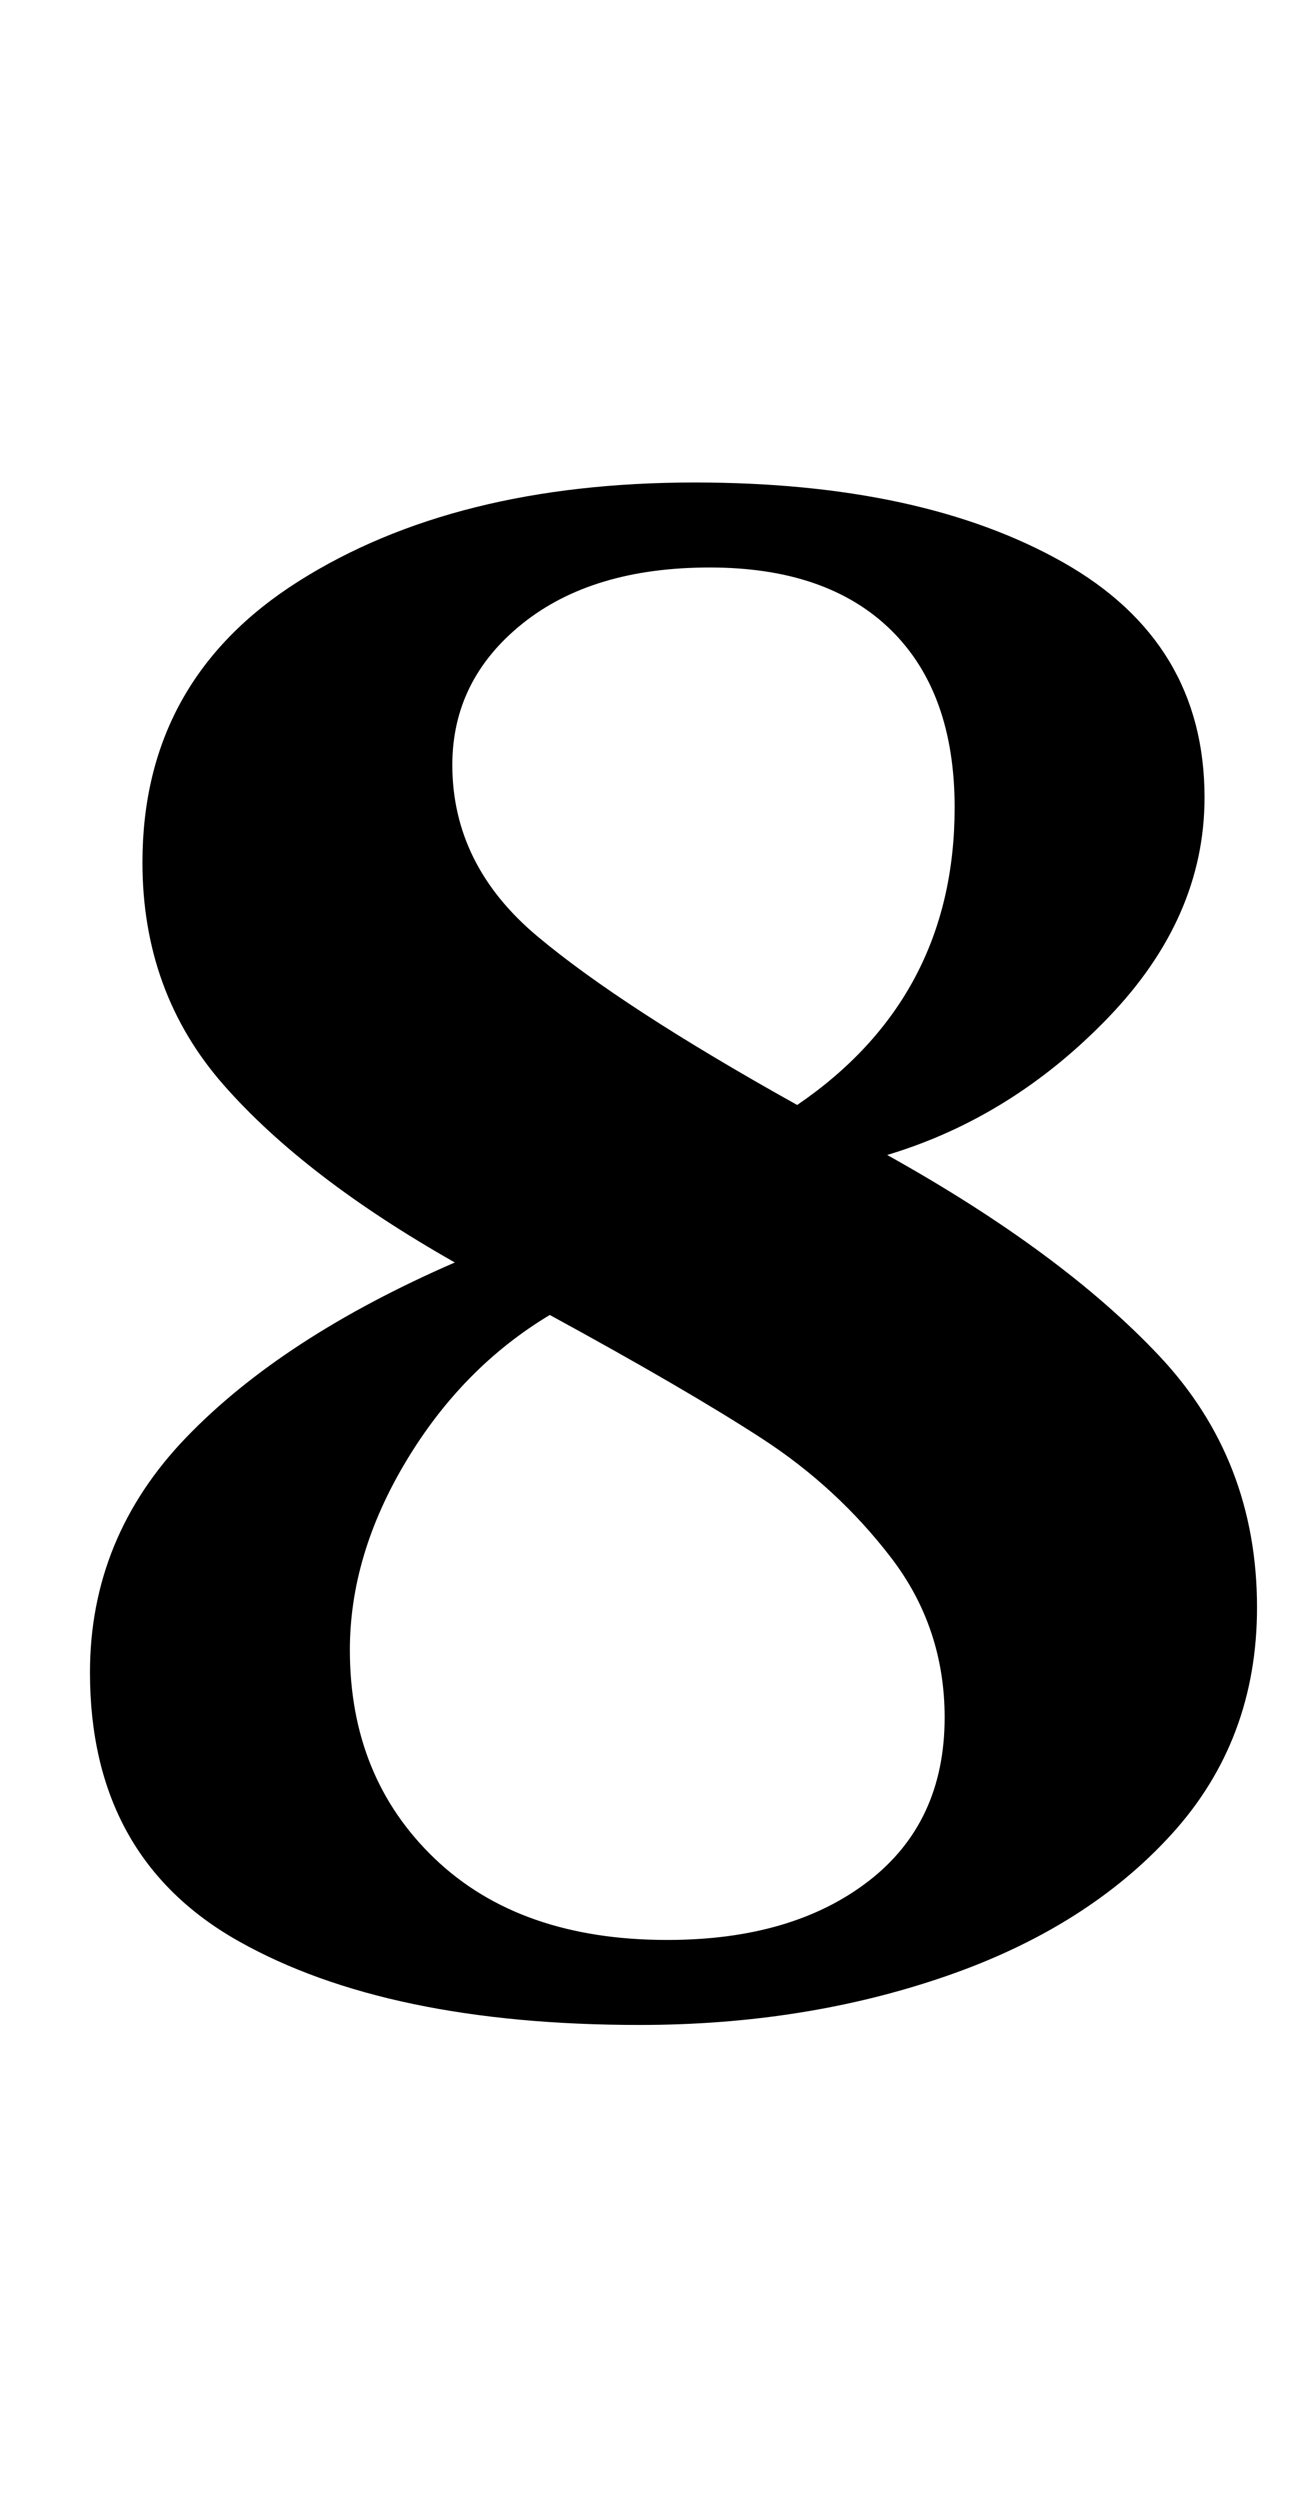 <?xml version="1.0" standalone="no"?>
<!DOCTYPE svg PUBLIC "-//W3C//DTD SVG 1.1//EN" "http://www.w3.org/Graphics/SVG/1.1/DTD/svg11.dtd" >
<svg xmlns="http://www.w3.org/2000/svg" xmlns:xlink="http://www.w3.org/1999/xlink" version="1.1" viewBox="-10 0 525 1000">
  <g transform="matrix(1 0 0 -1 0 800)">
   <path fill="currentColor"
d="M85.5 23.5q-59.5 33.5 -59.5 107.5q0 54 38.5 94t107.5 70q-60 34 -92.5 71t-32.5 89q0 73 62.5 112.5t158.5 39.5q91 0 147.5 -32t56.5 -94q0 -48 -38.5 -88t-88.5 -55q70 -39 109 -80.5t39 -100.5q0 -53 -34 -90.5t-90.5 -57t-122.5 -19.5q-101 0 -160.5 33.5z
M337.5 47.5q30.5 23.5 30.5 65.5q0 36 -21.5 64t-51.5 47.5t-85 49.5q-35 -21 -57.5 -58.5t-22.5 -75.5q0 -51 34 -83.5t93 -32.5q50 0 80.5 23.5zM372 477q0 46 -25.5 71t-72.5 25t-75 -22.5t-28 -56.5q0 -40 34 -68.5t104 -67.5q63 43 63 119z" />
  </g>

</svg>
